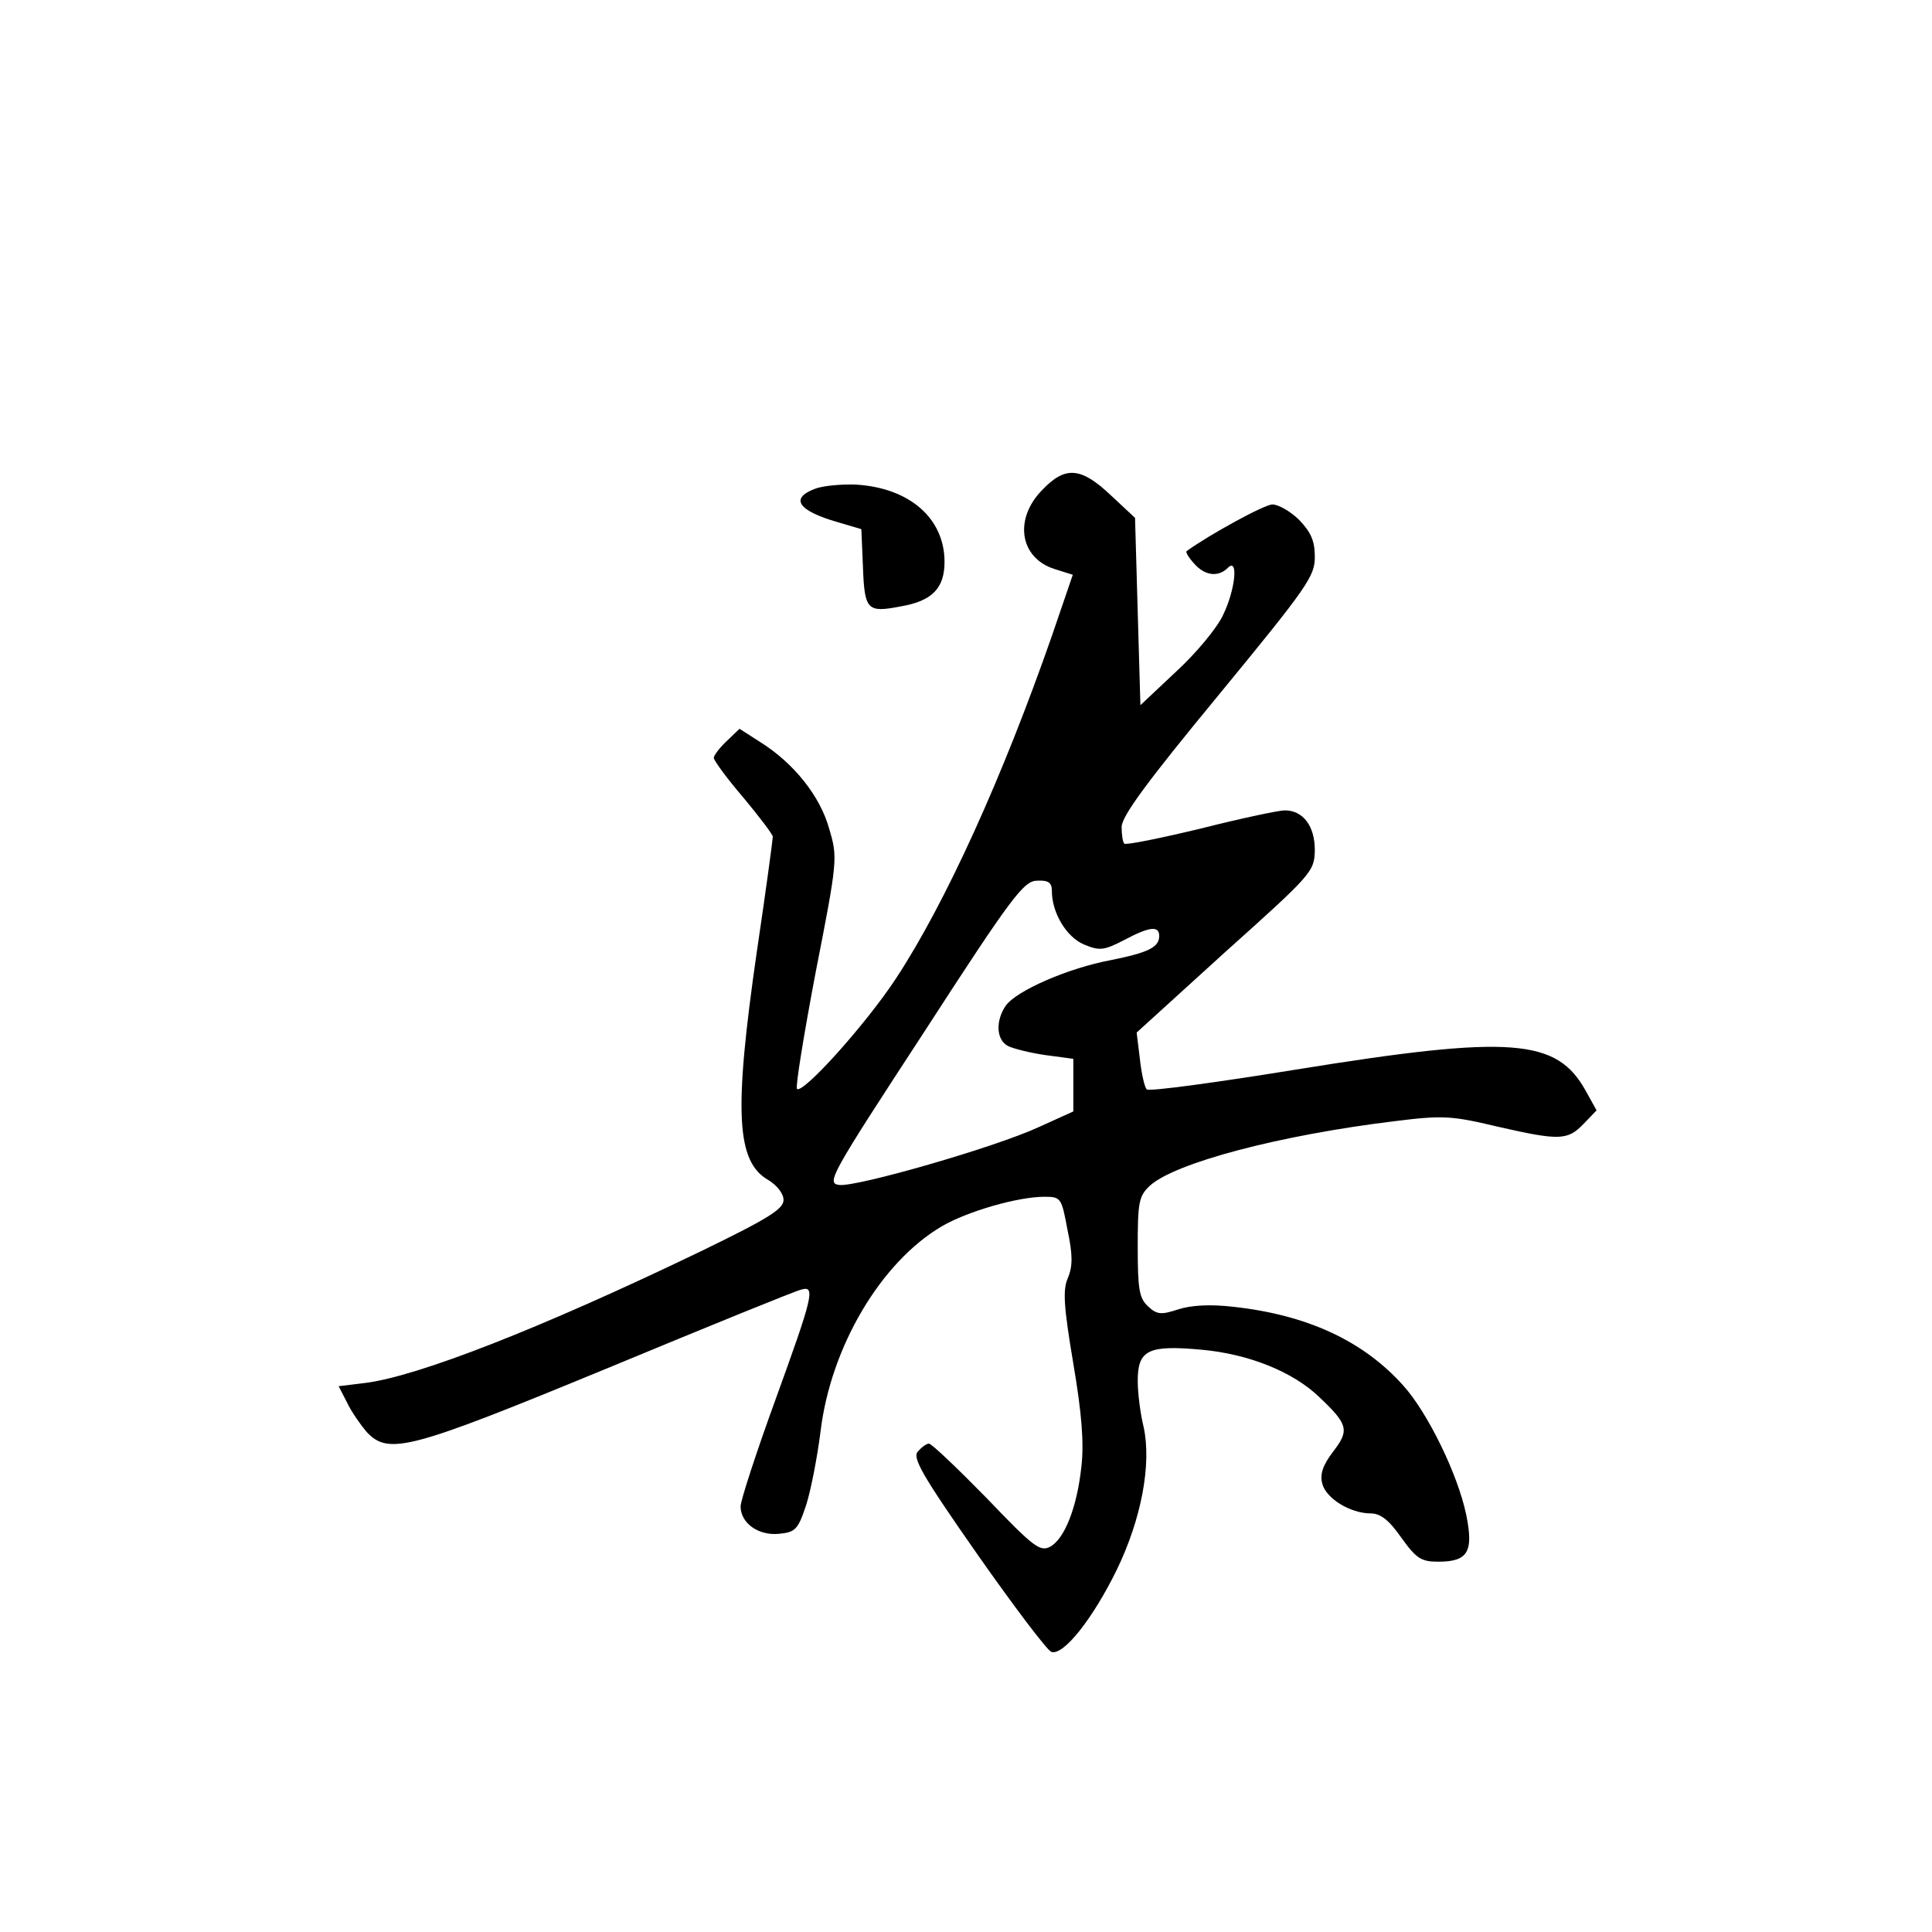 <?xml version="1.0" standalone="no"?>
<!DOCTYPE svg PUBLIC "-//W3C//DTD SVG 20010904//EN"
 "http://www.w3.org/TR/2001/REC-SVG-20010904/DTD/svg10.dtd">
<svg version="1.0" xmlns="http://www.w3.org/2000/svg"
 width="360pt" height="360pt" viewBox="0 0 360 360"
 preserveAspectRatio="xMidYMid meet">
<g transform="translate(0,360) scale(0.1,-0.1)"
fill="#000000" stroke="none">
<path d="M1942 2687 c-53 -54 -42 -126 22 -147 l35 -11 -39 -114 c-91 -261
-198 -498 -291 -639 -56 -85 -173 -215 -184 -205 -3 4 13 102 35 218 41 209
41 213 25 267 -17 61 -66 122 -128 161 l-39 25 -24 -23 c-13 -12 -24 -27 -24
-31 0 -5 25 -39 55 -74 30 -36 55 -69 55 -73 0 -5 -13 -102 -30 -216 -43 -298
-38 -390 22 -424 16 -10 28 -25 28 -37 0 -17 -29 -35 -157 -97 -295 -142 -525
-232 -623 -244 l-49 -6 16 -31 c8 -17 25 -41 36 -54 41 -44 79 -34 450 119
188 78 350 144 360 146 27 8 22 -12 -48 -205 -36 -99 -65 -188 -65 -199 0 -31
33 -55 72 -51 30 3 35 8 50 53 9 28 21 90 27 138 19 157 112 315 226 382 48
28 142 55 191 55 31 0 32 -2 43 -61 10 -47 10 -68 1 -90 -10 -22 -8 -53 10
-160 16 -94 20 -149 15 -192 -8 -75 -31 -134 -58 -149 -19 -10 -31 -1 -119 91
-54 55 -102 101 -107 101 -5 0 -14 -7 -21 -15 -10 -12 9 -45 111 -191 68 -97
130 -179 138 -182 22 -8 77 61 122 153 46 95 65 197 50 266 -6 24 -11 63 -11
86 0 58 20 67 119 58 88 -8 170 -41 219 -88 54 -51 57 -62 26 -102 -19 -25
-25 -42 -20 -60 7 -27 52 -55 90 -55 18 0 34 -12 57 -45 28 -39 37 -45 69 -45
56 0 66 19 52 88 -16 76 -72 190 -117 240 -75 84 -180 132 -317 147 -43 5 -79
3 -103 -5 -31 -10 -39 -10 -56 6 -16 15 -19 31 -19 110 0 83 2 95 22 114 46
43 243 95 458 121 88 11 105 10 189 -10 118 -27 132 -26 162 5 l24 25 -20 36
c-54 98 -138 105 -540 40 -148 -24 -273 -41 -278 -37 -4 3 -10 29 -13 57 l-6
49 165 150 c163 146 166 150 167 190 0 45 -22 74 -56 74 -11 0 -82 -15 -157
-34 -75 -18 -139 -31 -142 -28 -3 3 -5 17 -5 31 0 20 48 85 180 245 166 202
180 222 180 258 0 30 -7 46 -29 69 -16 16 -39 29 -50 29 -15 0 -117 -56 -160
-87 -2 -2 4 -12 14 -23 20 -23 45 -26 63 -8 20 20 14 -41 -9 -88 -11 -24 -50
-71 -87 -105 l-67 -63 -5 174 -5 175 -45 42 c-56 53 -85 55 -128 10z m18 -747
c0 -41 27 -86 60 -100 29 -12 37 -11 74 8 47 25 66 28 66 8 0 -21 -20 -31 -90
-45 -80 -15 -176 -57 -196 -85 -19 -28 -18 -63 4 -75 10 -5 42 -13 70 -17 l52
-7 0 -49 0 -49 -64 -29 c-82 -38 -340 -112 -372 -108 -25 3 -17 17 158 285
165 255 186 282 211 282 21 1 27 -4 27 -19z"/>
<path d="M1518 2689 c-47 -18 -30 -41 43 -62 l44 -13 3 -71 c3 -80 8 -85 70
-73 59 10 82 34 82 83 0 81 -65 138 -165 144 -27 1 -62 -2 -77 -8z"/>
</g>
</svg>
